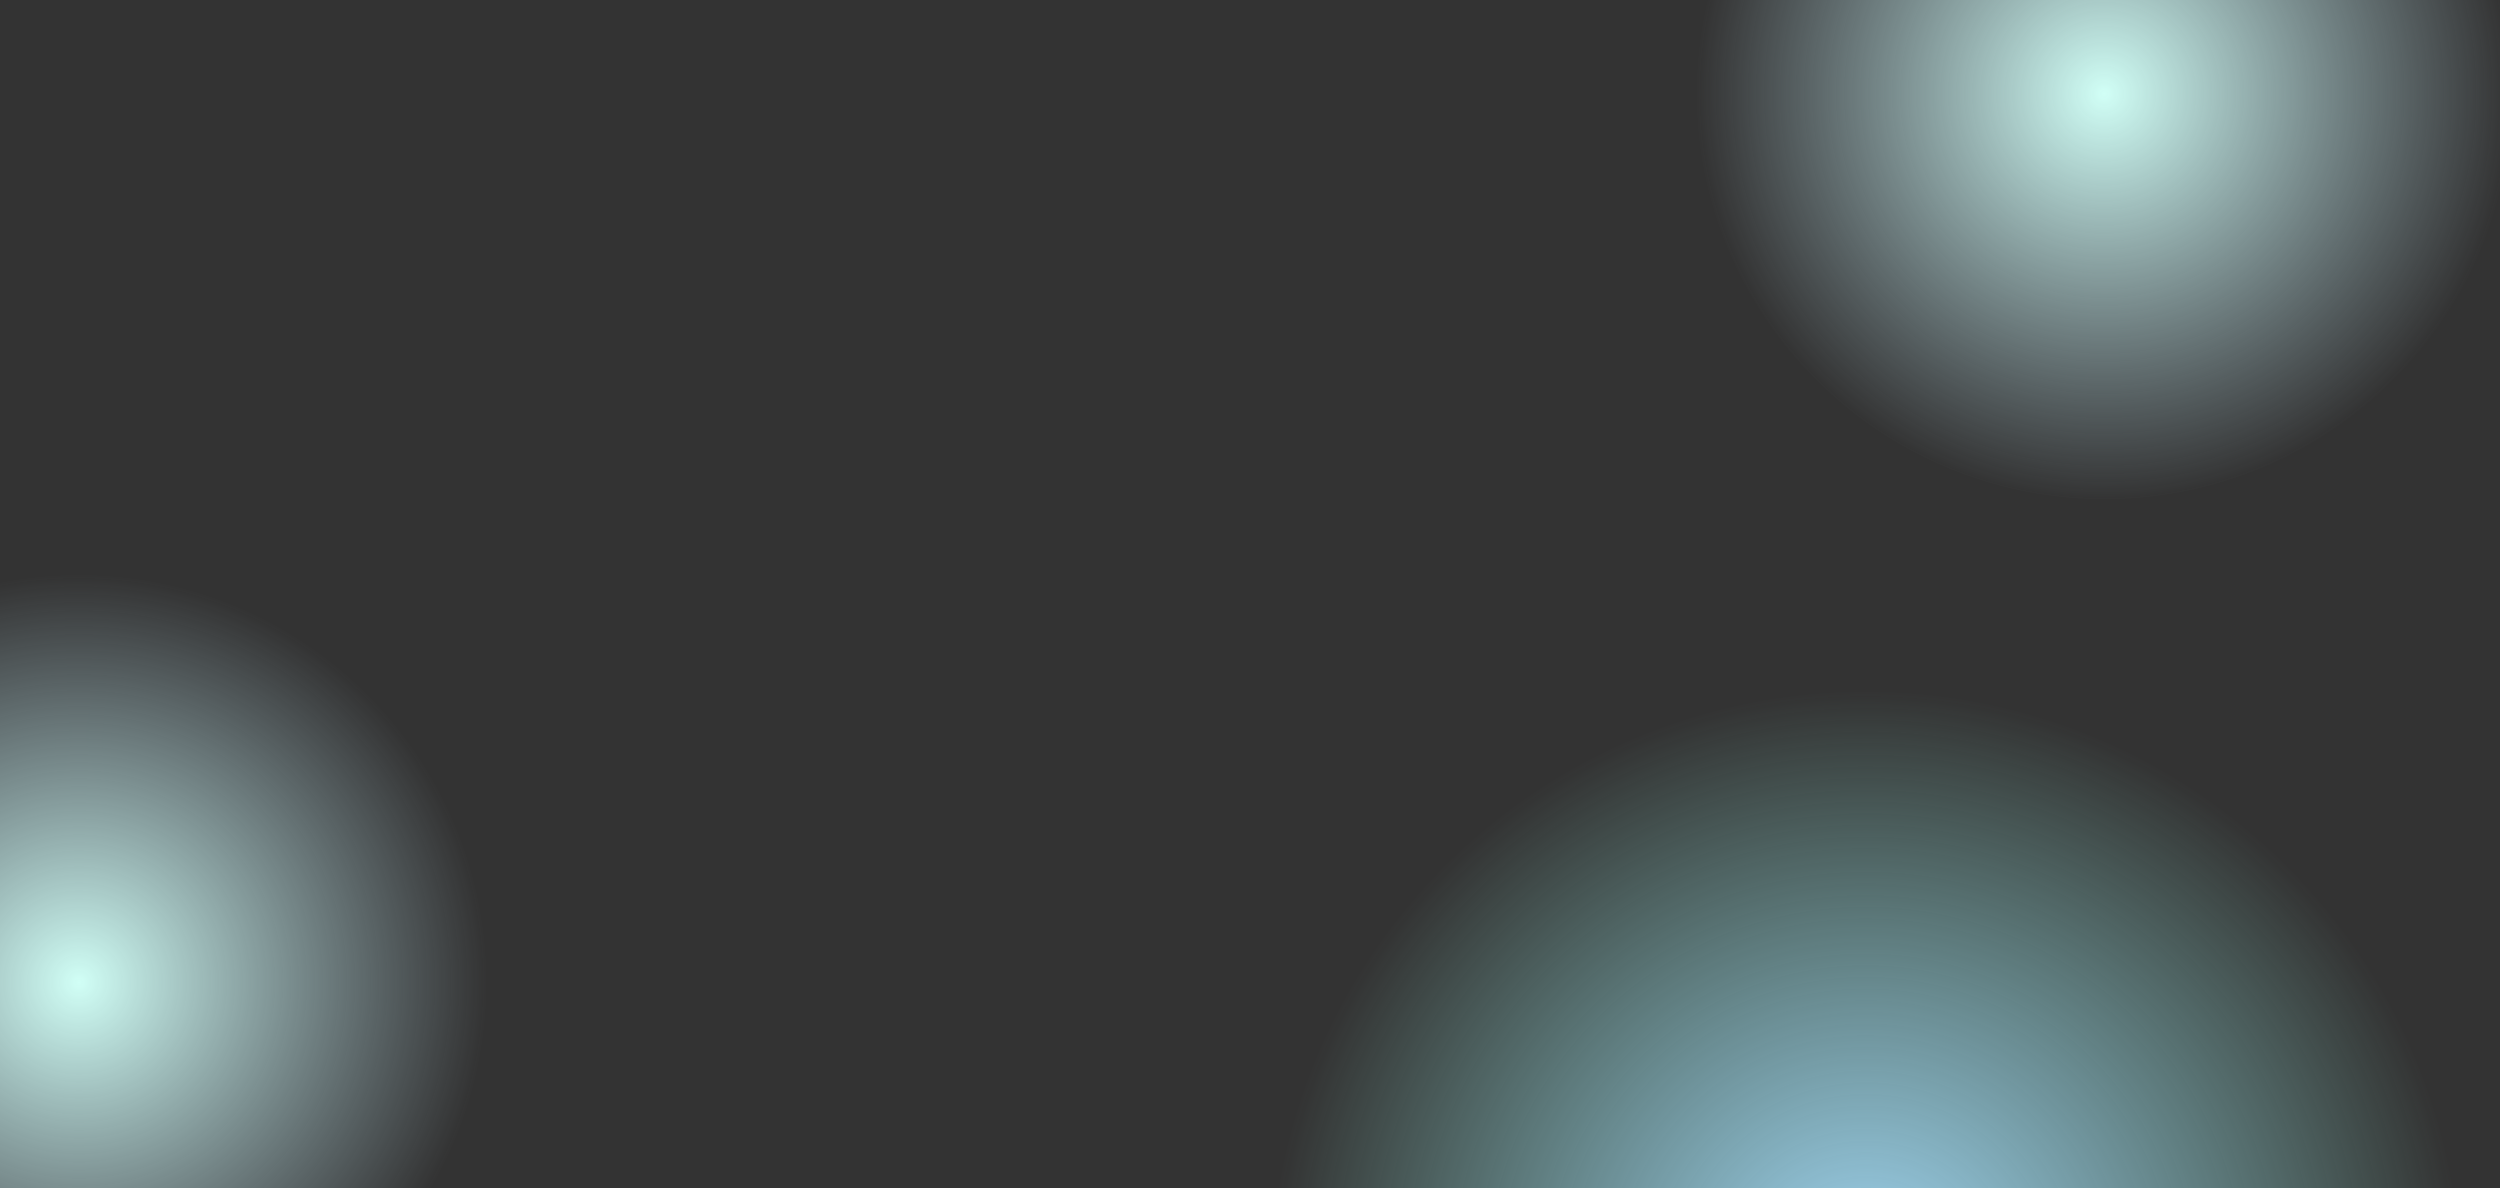 <?xml version="1.0" encoding="utf-8"?>
<!-- Generator: Adobe Illustrator 21.0.0, SVG Export Plug-In . SVG Version: 6.00 Build 0)  -->
<svg version="1.1" id="Layer_1" xmlns="http://www.w3.org/2000/svg" xmlns:xlink="http://www.w3.org/1999/xlink" x="0px" y="0px"
	 viewBox="0 0 768 365" style="enable-background:new 0 0 768 365;" xml:space="preserve">
<rect x="0" y="0" width="768" height="365" fill="#333333" stroke="none"/>
<style type="text/css">
	.st0{fill:none;}
	.st1{clip-path:url(#SVGID_2_);fill:url(#SVGID_3_);}
	.st2{clip-path:url(#SVGID_2_);fill:url(#SVGID_4_);}
	.st3{clip-path:url(#SVGID_2_);fill:url(#SVGID_5_);}
</style>
<rect x="0.4" y="0.2" class="st0" width="768" height="364.5"/>
<g>
	<defs>
		<rect id="SVGID_1_" width="768" height="365"/>
	</defs>
	<clipPath id="SVGID_2_">
		<use xlink:href="#SVGID_1_"  style="overflow:visible;"/>
	</clipPath>
	
		<radialGradient id="SVGID_3_" cx="923.891" cy="1354.728" r="183.087" gradientTransform="matrix(0.95 0.314 -0.314 0.95 120.834 -1181.799)" gradientUnits="userSpaceOnUse">
		<stop  offset="0" style="stop-color:#A2D6F5"/>
		<stop  offset="0.432" style="stop-color:#9FE0EF;stop-opacity:0.568"/>
		<stop  offset="1" style="stop-color:#9AF5E2;stop-opacity:0"/>
	</radialGradient>
	<circle class="st1" cx="573.4" cy="394.3" r="183.1"/>
	
		<radialGradient id="SVGID_4_" cx="373.706" cy="1438.184" r="125.355" gradientTransform="matrix(0.95 0.314 -0.314 0.95 120.834 -1181.799)" gradientUnits="userSpaceOnUse">
		<stop  offset="0" style="stop-color:#D1FFF6"/>
		<stop  offset="1" style="stop-color:#BCDEEB;stop-opacity:0"/>
	</radialGradient>
	<circle class="st2" cx="24.8" cy="301" r="125.4"/>
	
		<radialGradient id="SVGID_5_" cx="878.458" cy="983.971" r="125.355" gradientTransform="matrix(0.95 0.314 -0.314 0.95 120.834 -1181.799)" gradientUnits="userSpaceOnUse">
		<stop  offset="0" style="stop-color:#D1FFF6"/>
		<stop  offset="1" style="stop-color:#BCDEEB;stop-opacity:0"/>
	</radialGradient>
	<circle class="st3" cx="646.5" cy="28" r="125.4"/>
</g>
</svg>
